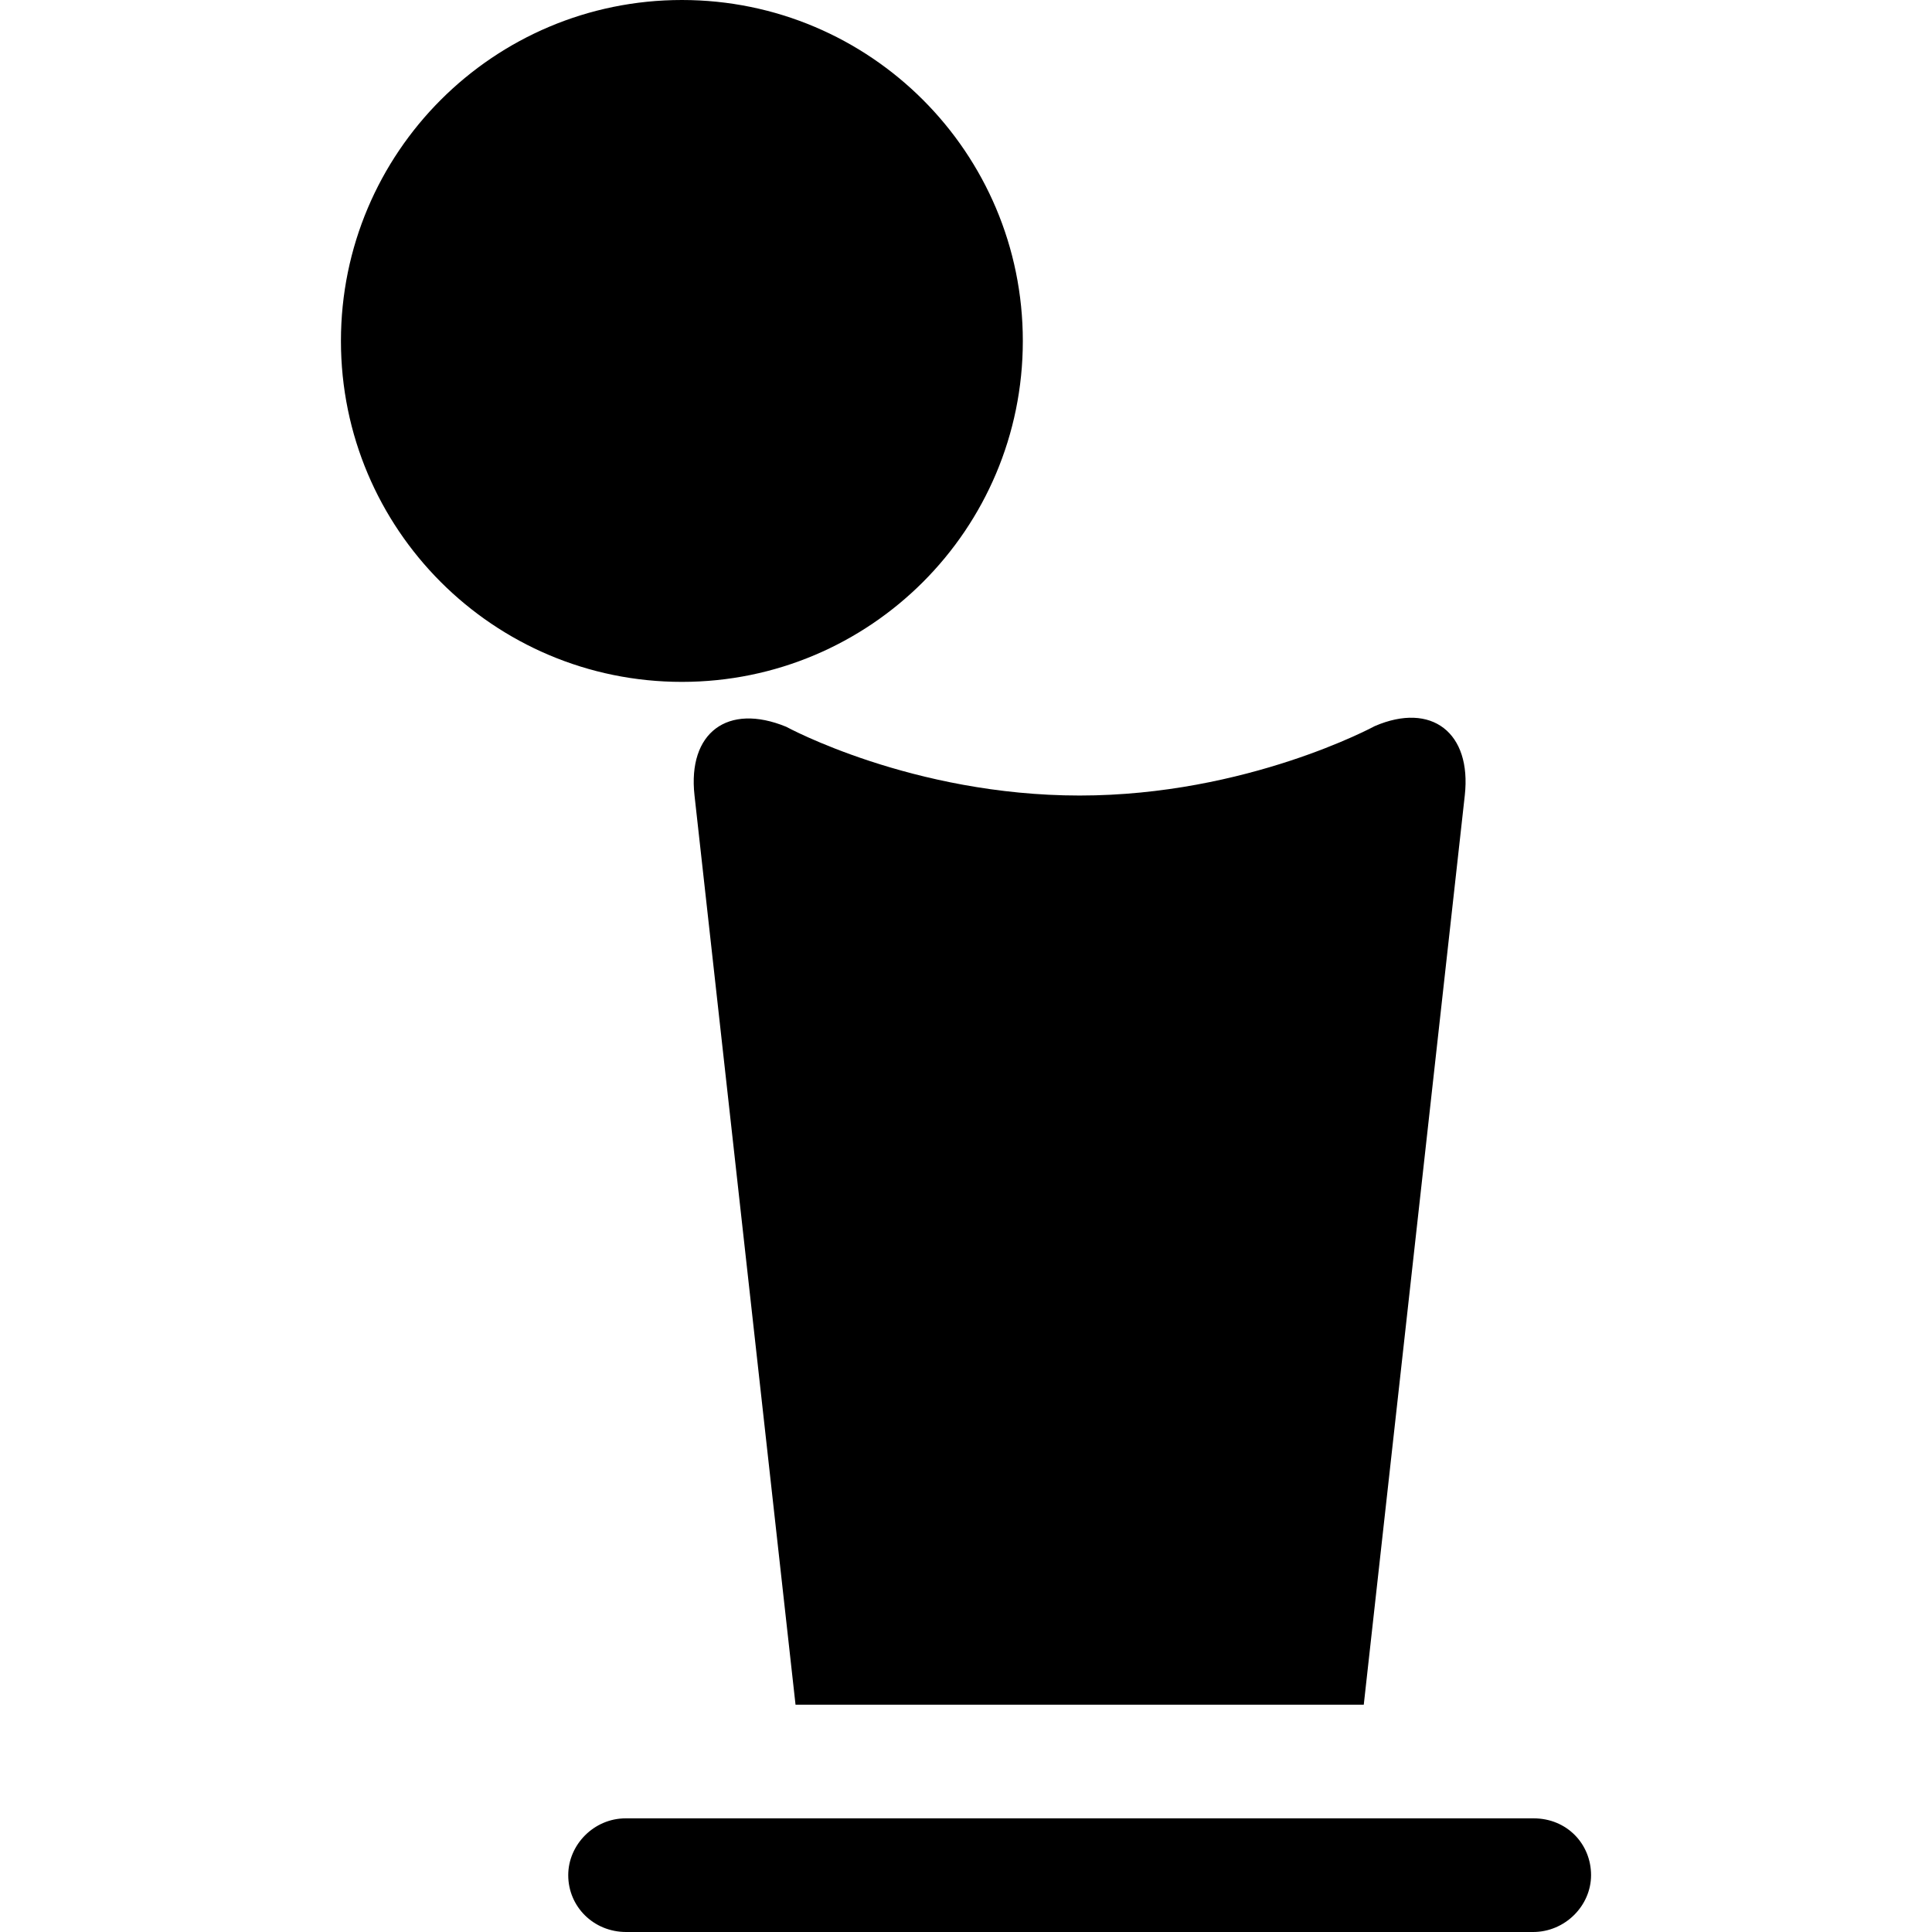 <?xml version="1.0" encoding="UTF-8" standalone="no"?>
<svg width="17px" height="17px" viewBox="0 0 17 17" version="1.1" xmlns="http://www.w3.org/2000/svg" xmlns:xlink="http://www.w3.org/1999/xlink">
    <!-- Generator: Sketch 42 (36781) - http://www.bohemiancoding.com/sketch -->
    <title>icon-trophy-nba</title>
    <desc>Created with Sketch.</desc>
    <defs></defs>
    <g id="Icon-Font" stroke="none" stroke-width="1" fill="none" fill-rule="evenodd">
        <g id="icon-trophy-nba" fill="#000000">
            <g id="Trophy/Larry-O'Brien" transform="translate(3, 0)">
                <path d="M3.111,6.998 C3.05,6.447 3.402,6.183 3.918,6.395 C3.918,6.395 5.026,7 6.5,7 C7.974,7 9.097,6.389 9.097,6.389 C9.596,6.174 9.95,6.446 9.889,6.998 L9,15 L4,15 L3.111,6.998 Z" id="Combined-Shape"></path>
                <path d="M3,6 C4.657,6 6,4.657 6,3 C6,1.343 4.657,0 3,0 C1.343,0 0,1.343 0,3 C0,4.657 1.343,6 3,6 Z" id="Path"></path>
            </g>
            <path d="M5.505,17 C5.781,17 6,16.781 6,16.5 C6,16.223 5.774,16 5.51,16 L13.49,16 C13.219,16 13,16.217 13,16.5 C13,16.77 13.227,16.999 13.493,17 L5.505,17 Z M5,16.5 C5,16.232 5.226,16 5.505,16 L12,16 L13.495,16 C13.786,16 14,16.224 14,16.5 C14,16.768 13.772,17 13.49,17 L5.51,17 C5.222,17 5,16.776 5,16.5 Z" id="Path-3" fill-rule="nonzero"></path>
        </g>
    </g>
</svg>